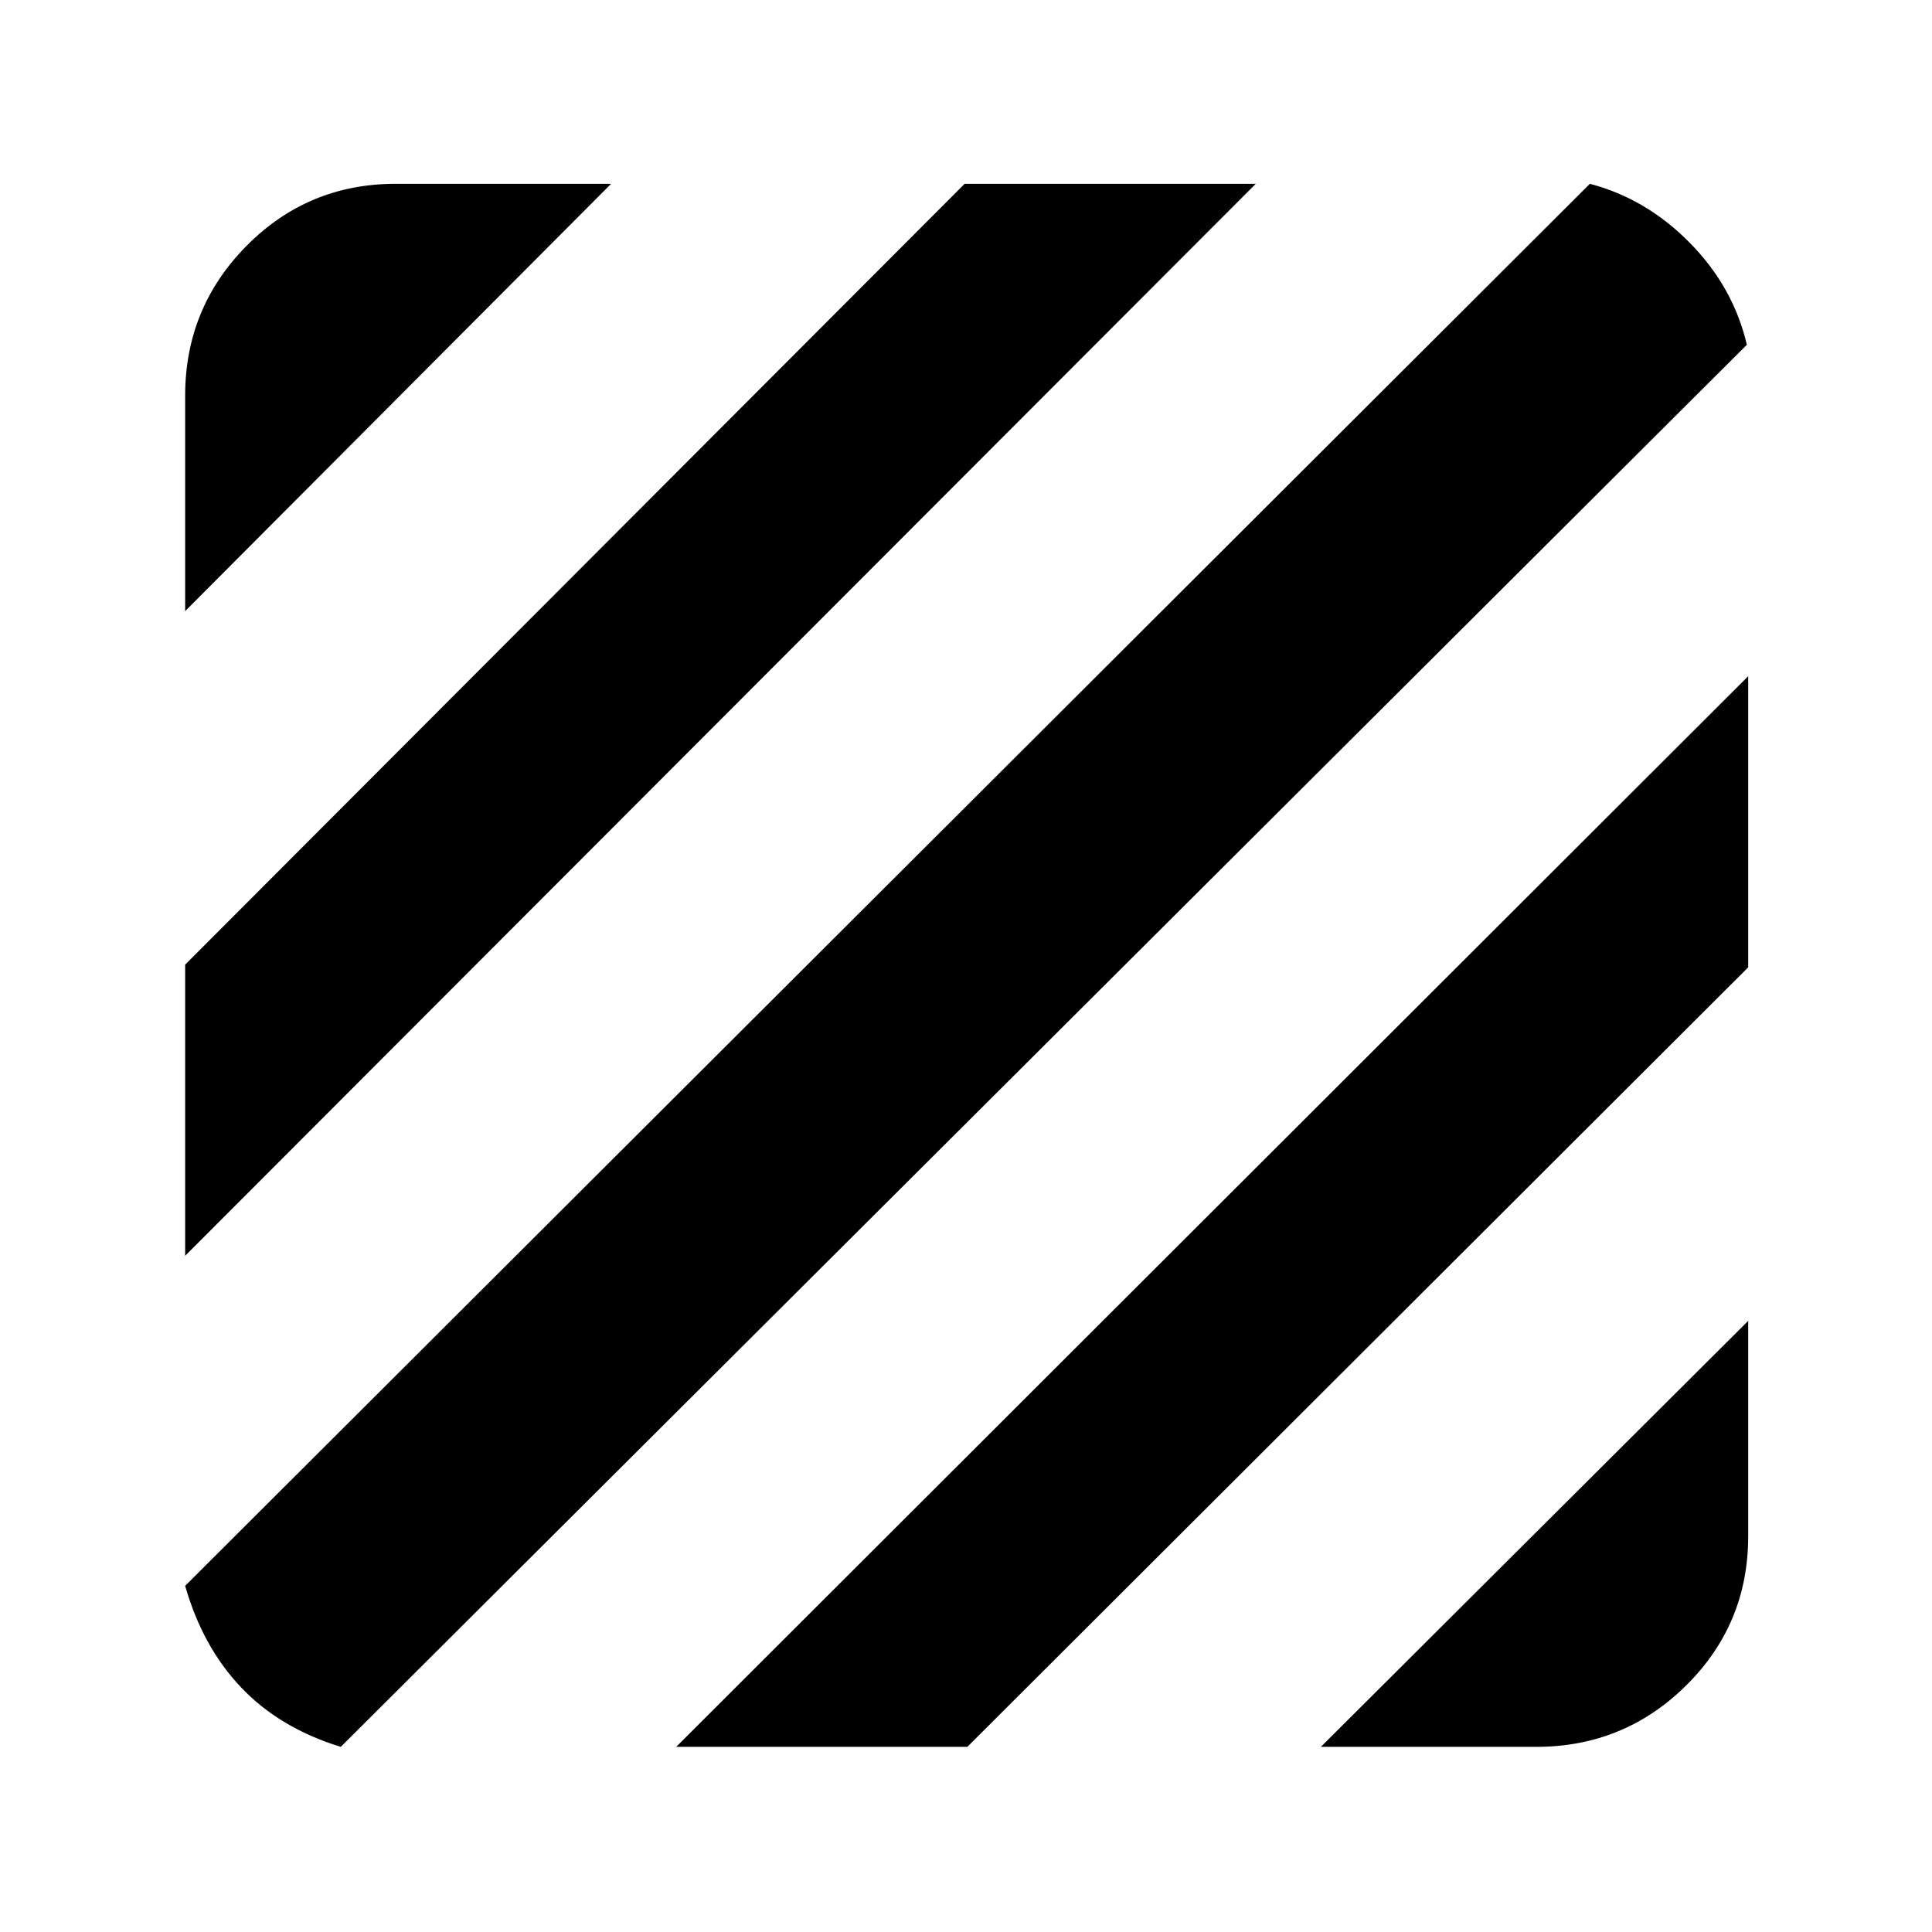 <svg xmlns="http://www.w3.org/2000/svg" height="40" viewBox="0 -960 960 960" width="40"><path d="M169.33-92q-30.33-9.33-49.5-29.5Q100.67-141.67 92-172l698-696.67q28 7.34 49.67 29.34 21.66 22 28.33 50.66L169.33-92ZM92-336v-144.67l387.33-388H624L92-336Zm0-320.33v-107q0-43.67 30.5-74.5 30.5-30.84 74.17-30.84h107L92-656.33ZM656.33-92l212.34-211.67v107q0 43.67-30.84 74.17Q807-92 763.33-92h-107ZM336-92l532.67-532v144.67L480.67-92H336Z"/></svg>